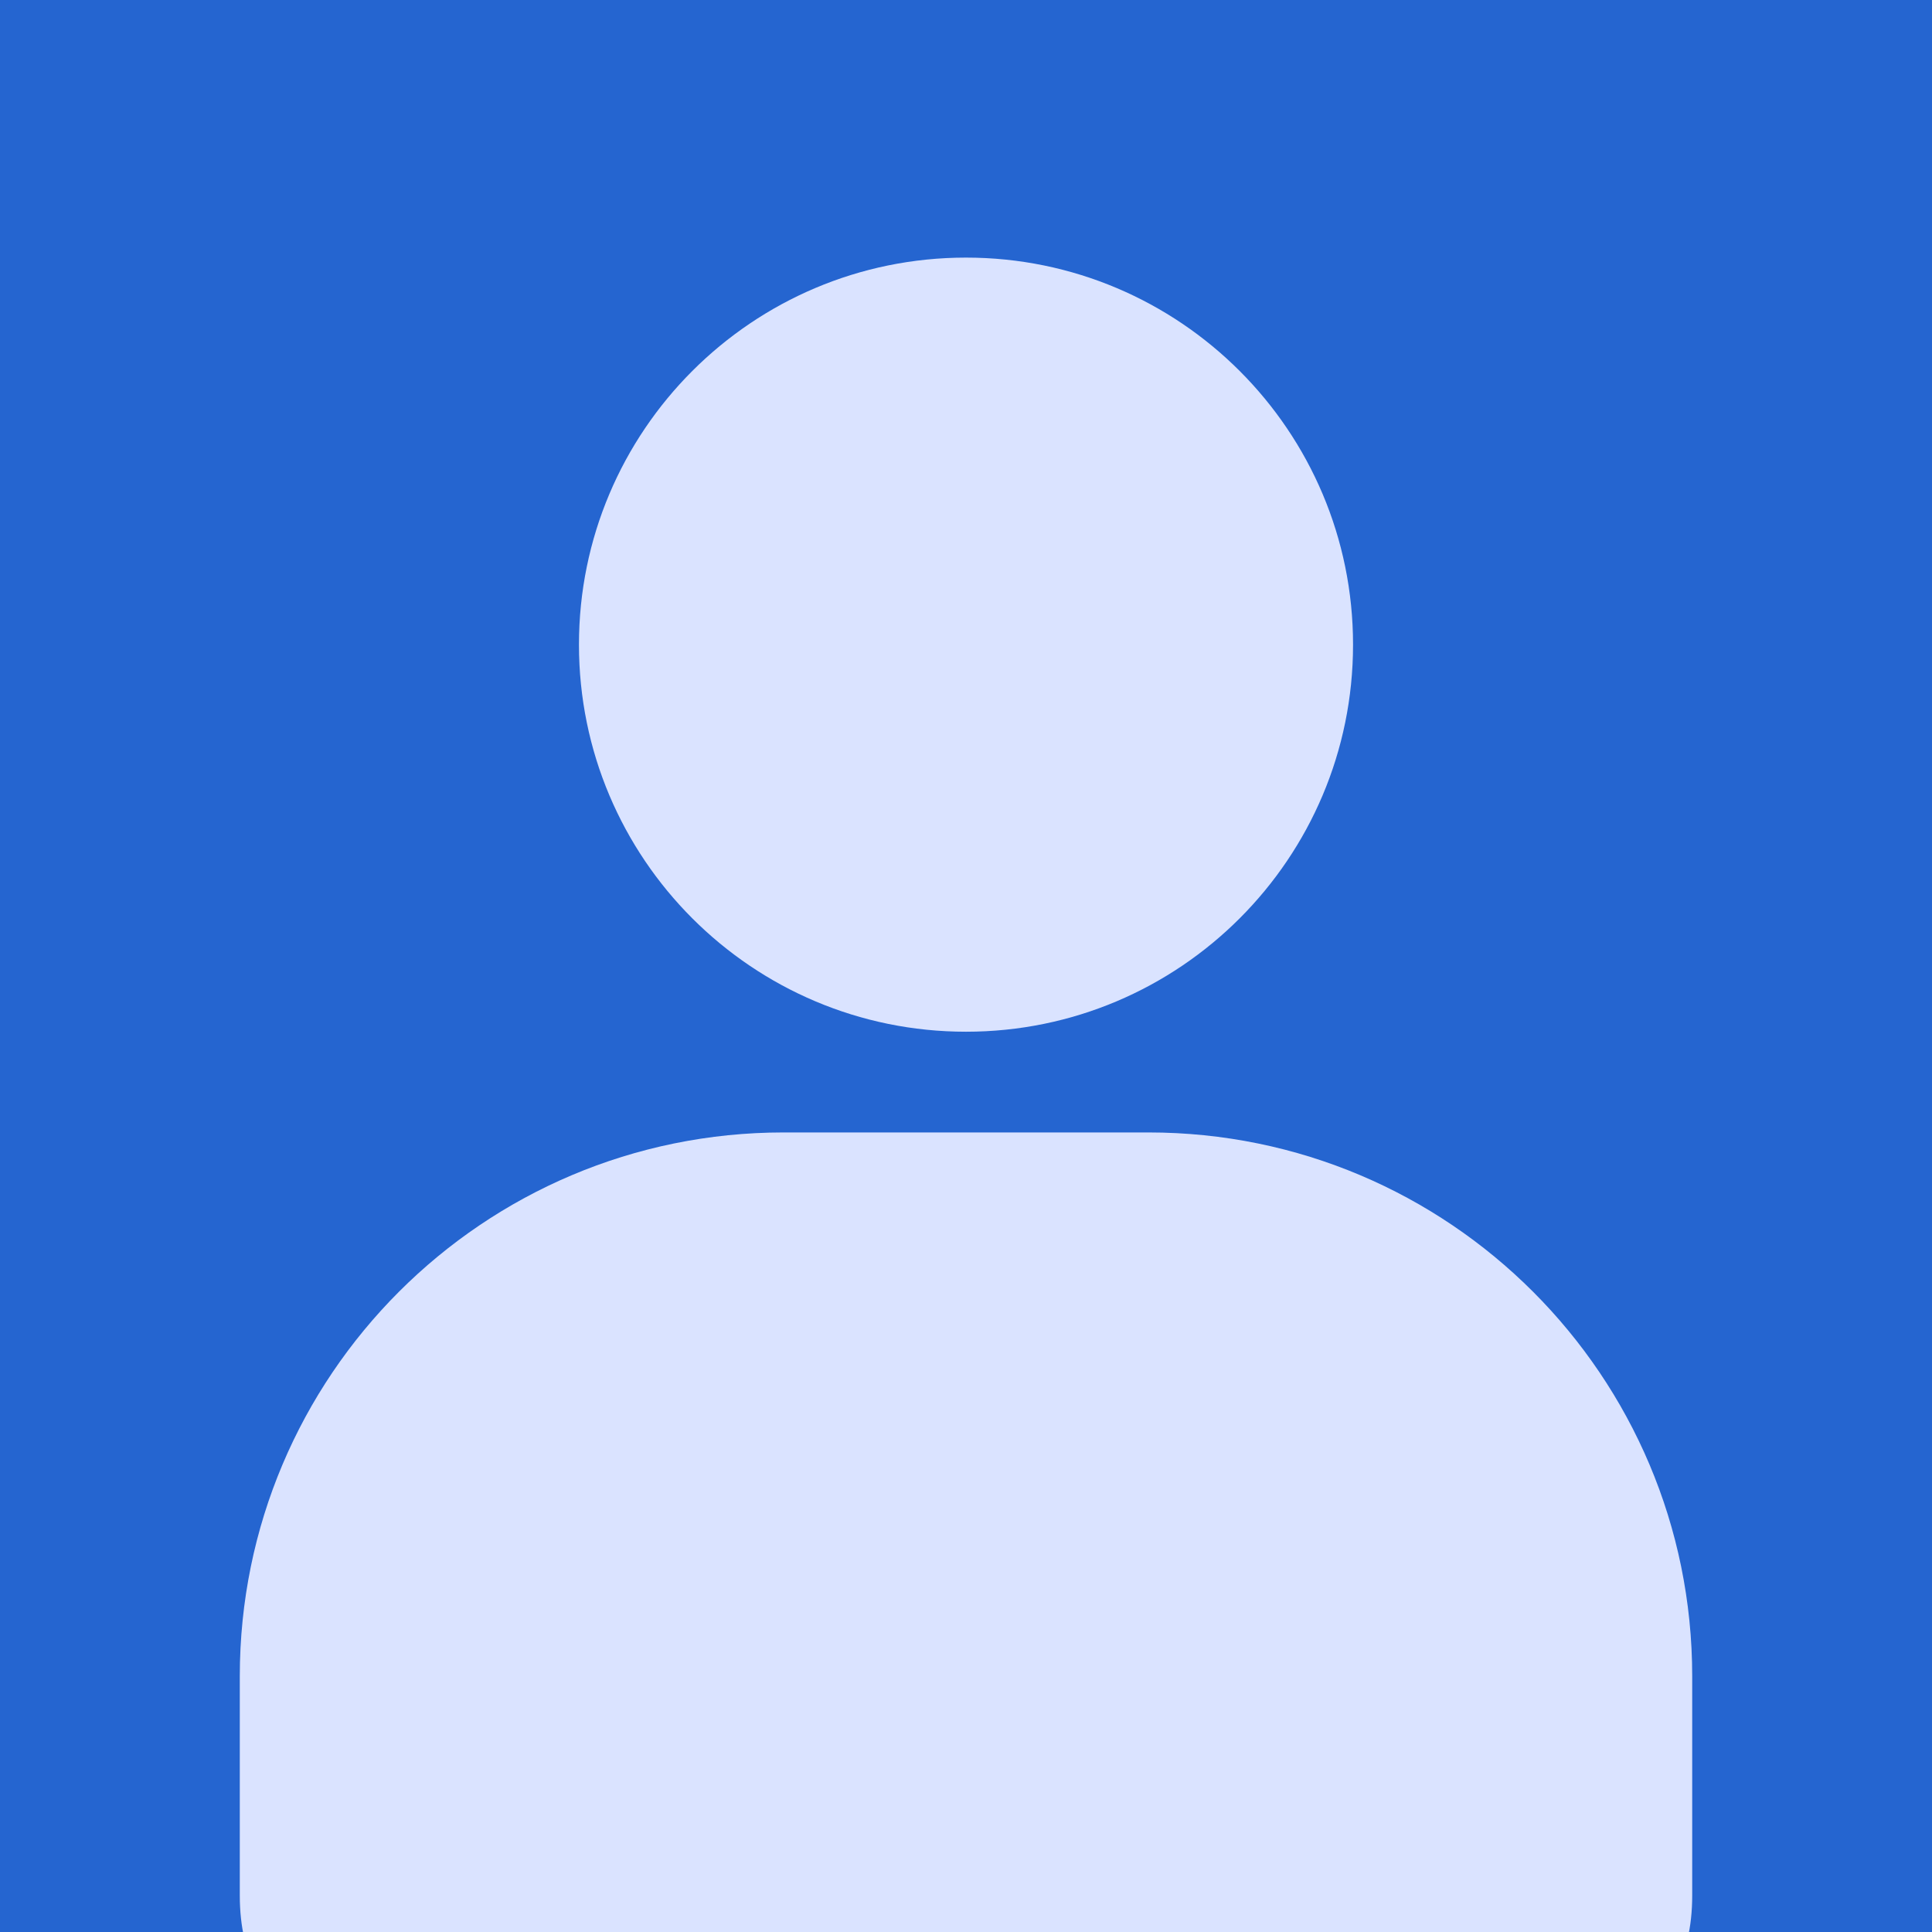 <svg width="60" height="60" viewBox="0 0 60 60" fill="none" xmlns="http://www.w3.org/2000/svg">
<g clip-path="url(#clip0_211_1022)">
<rect width="60" height="60" fill="#2565D0"/>
<path d="M24.335 35.169H35.666C44.996 35.169 52.553 42.727 52.553 52.056V58.869C52.553 62.806 49.36 64 45.422 64H14.579C10.641 64 7.447 62.806 7.447 58.869V52.056C7.447 42.727 15.005 35.169 24.335 35.169Z" fill="#DAE3FF"/>
<path d="M30 32.041C36.638 32.041 42.02 26.659 42.02 20.02C42.02 13.382 36.638 8 30 8C23.361 8 17.98 13.382 17.98 20.02C17.98 26.659 23.361 32.041 30 32.041Z" fill="#DAE3FF"/>
</g>
<defs>
<clipPath id="clip0_211_1022">
<rect width="60" height="60" fill="white"/>
</clipPath>
</defs>
</svg>

